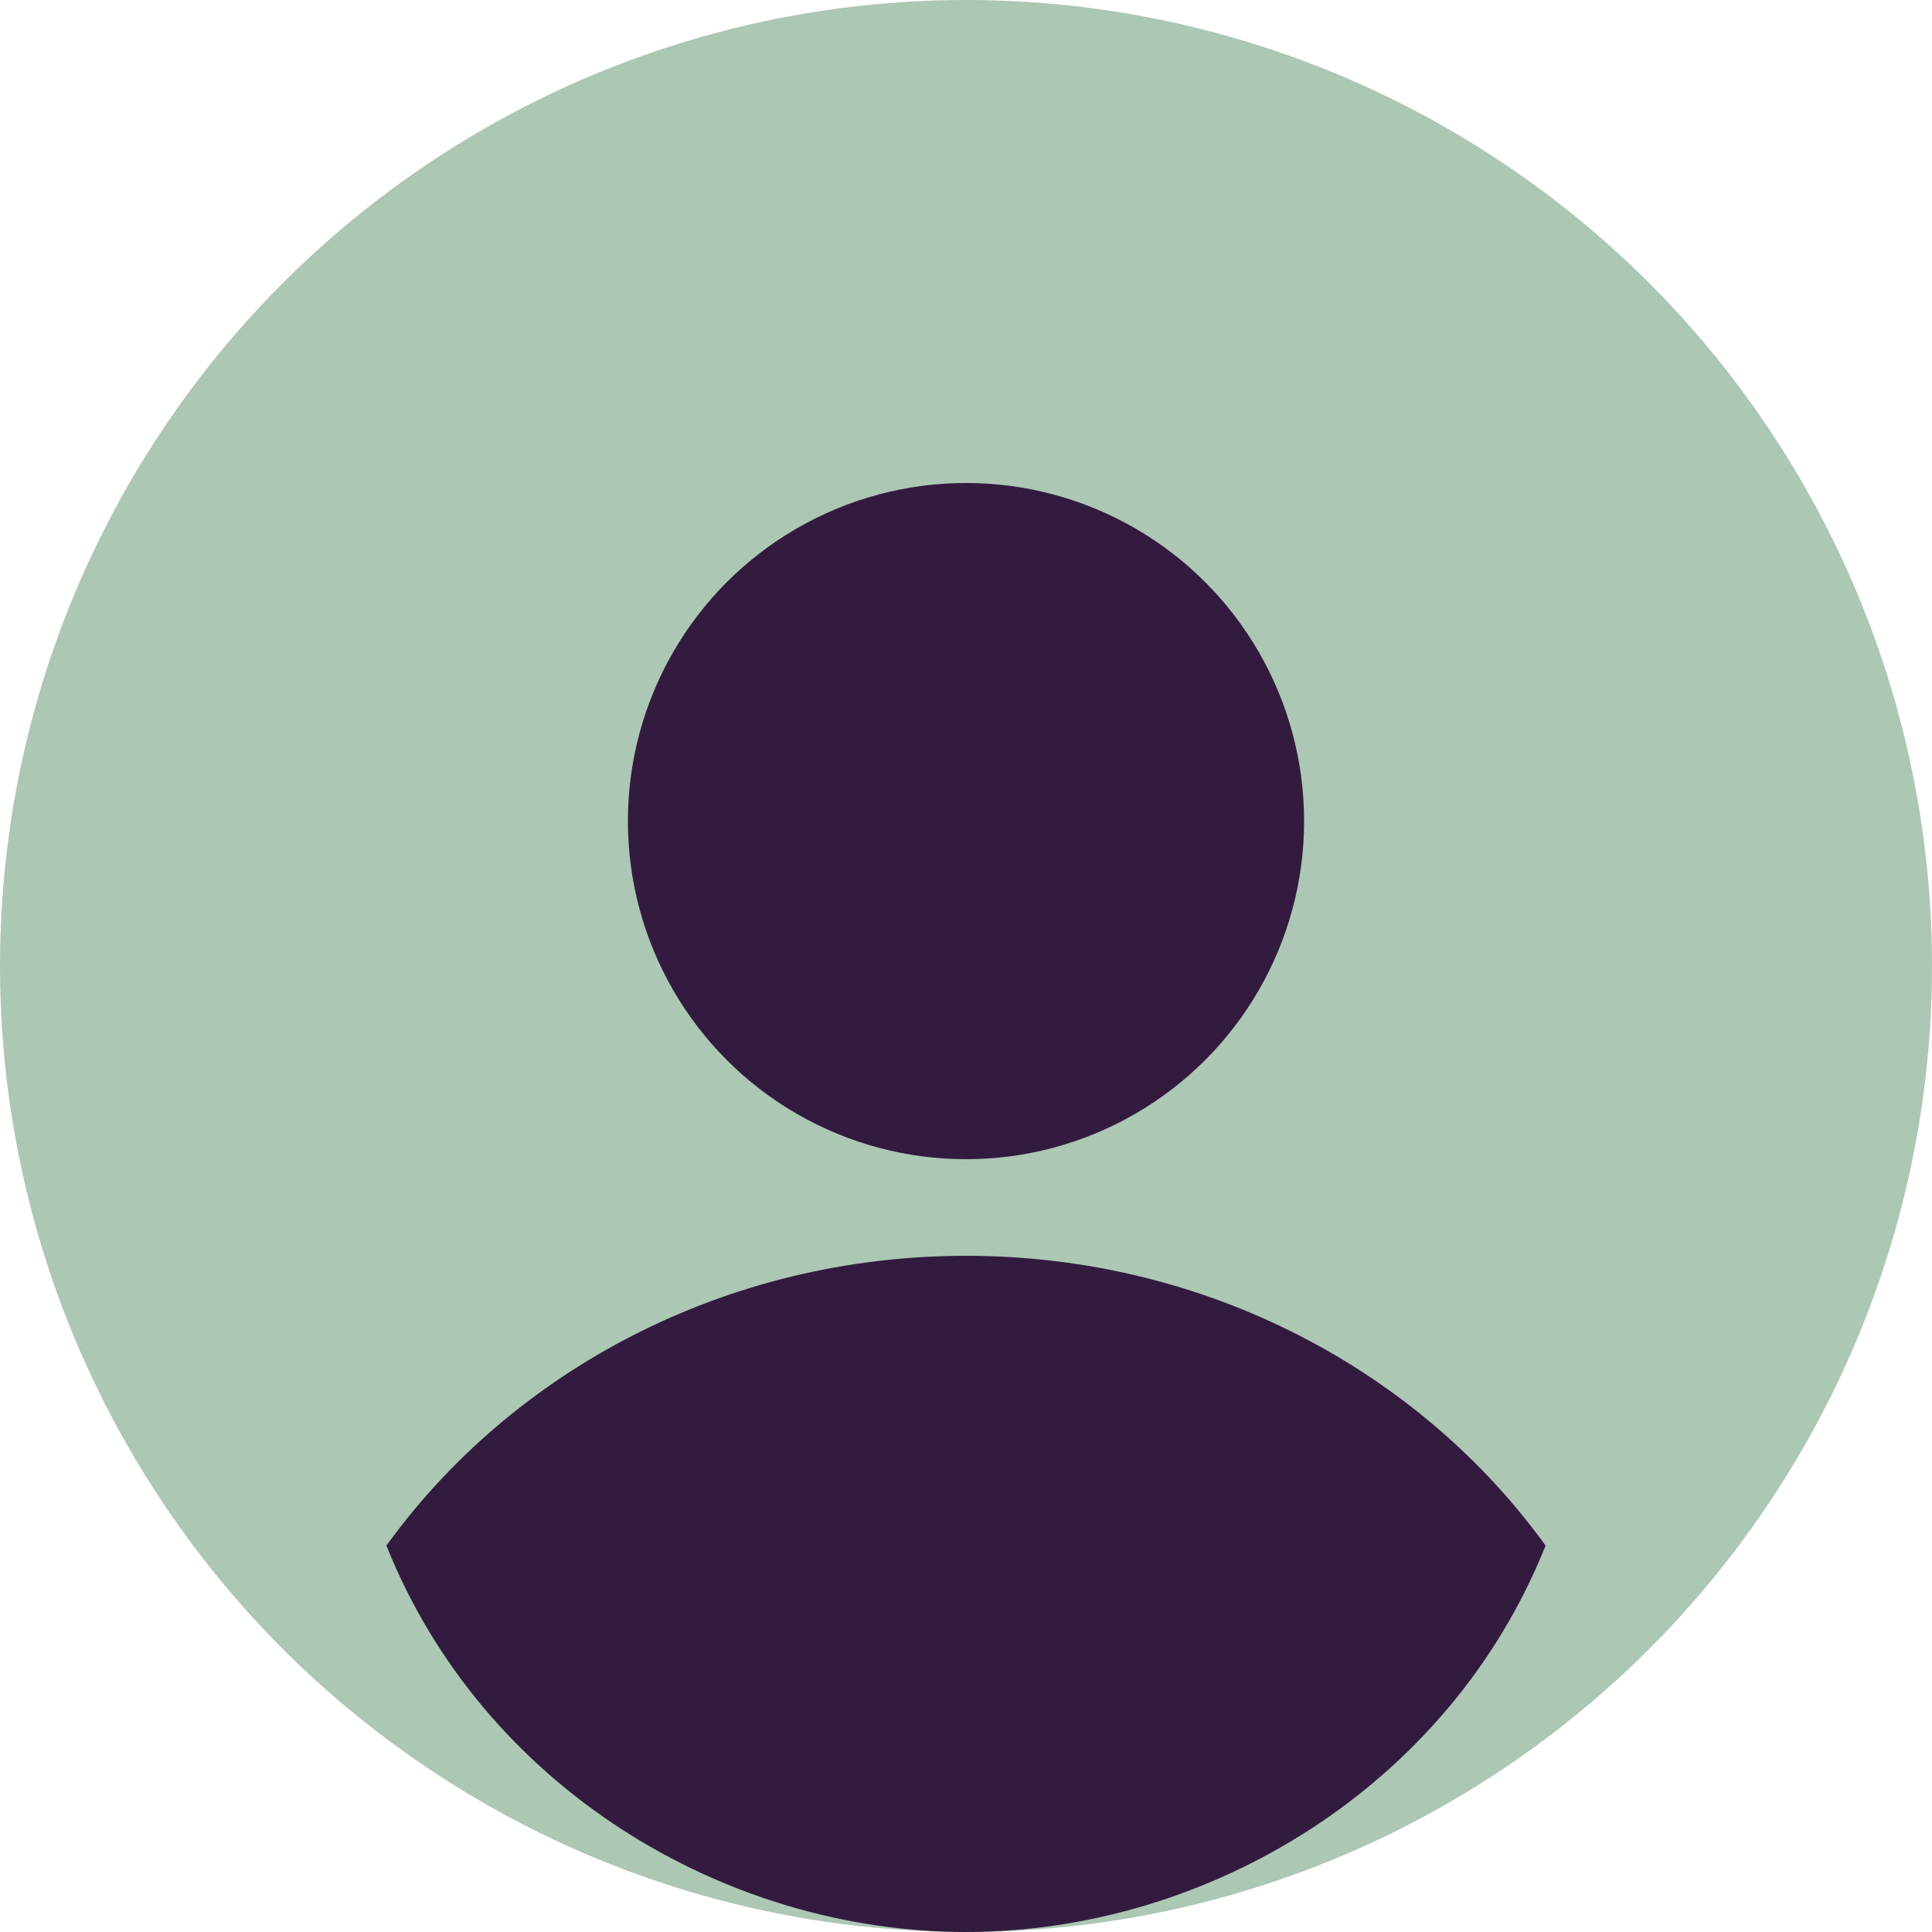 <svg width="200" height="200" viewBox="0 0 200 200" xmlns="http://www.w3.org/2000/svg">
    <circle cx="100" cy="100" r="100" fill="#ACC7B4"/>
    <circle cx="100" cy="85" r="35" fill="#331B3F"/>
    <path d="M100 130c-25 0-47 12-60 30 10 25 35 40 60 40s50-15 60-40c-13-18-35-30-60-30z" fill="#331B3F"/>
</svg> 